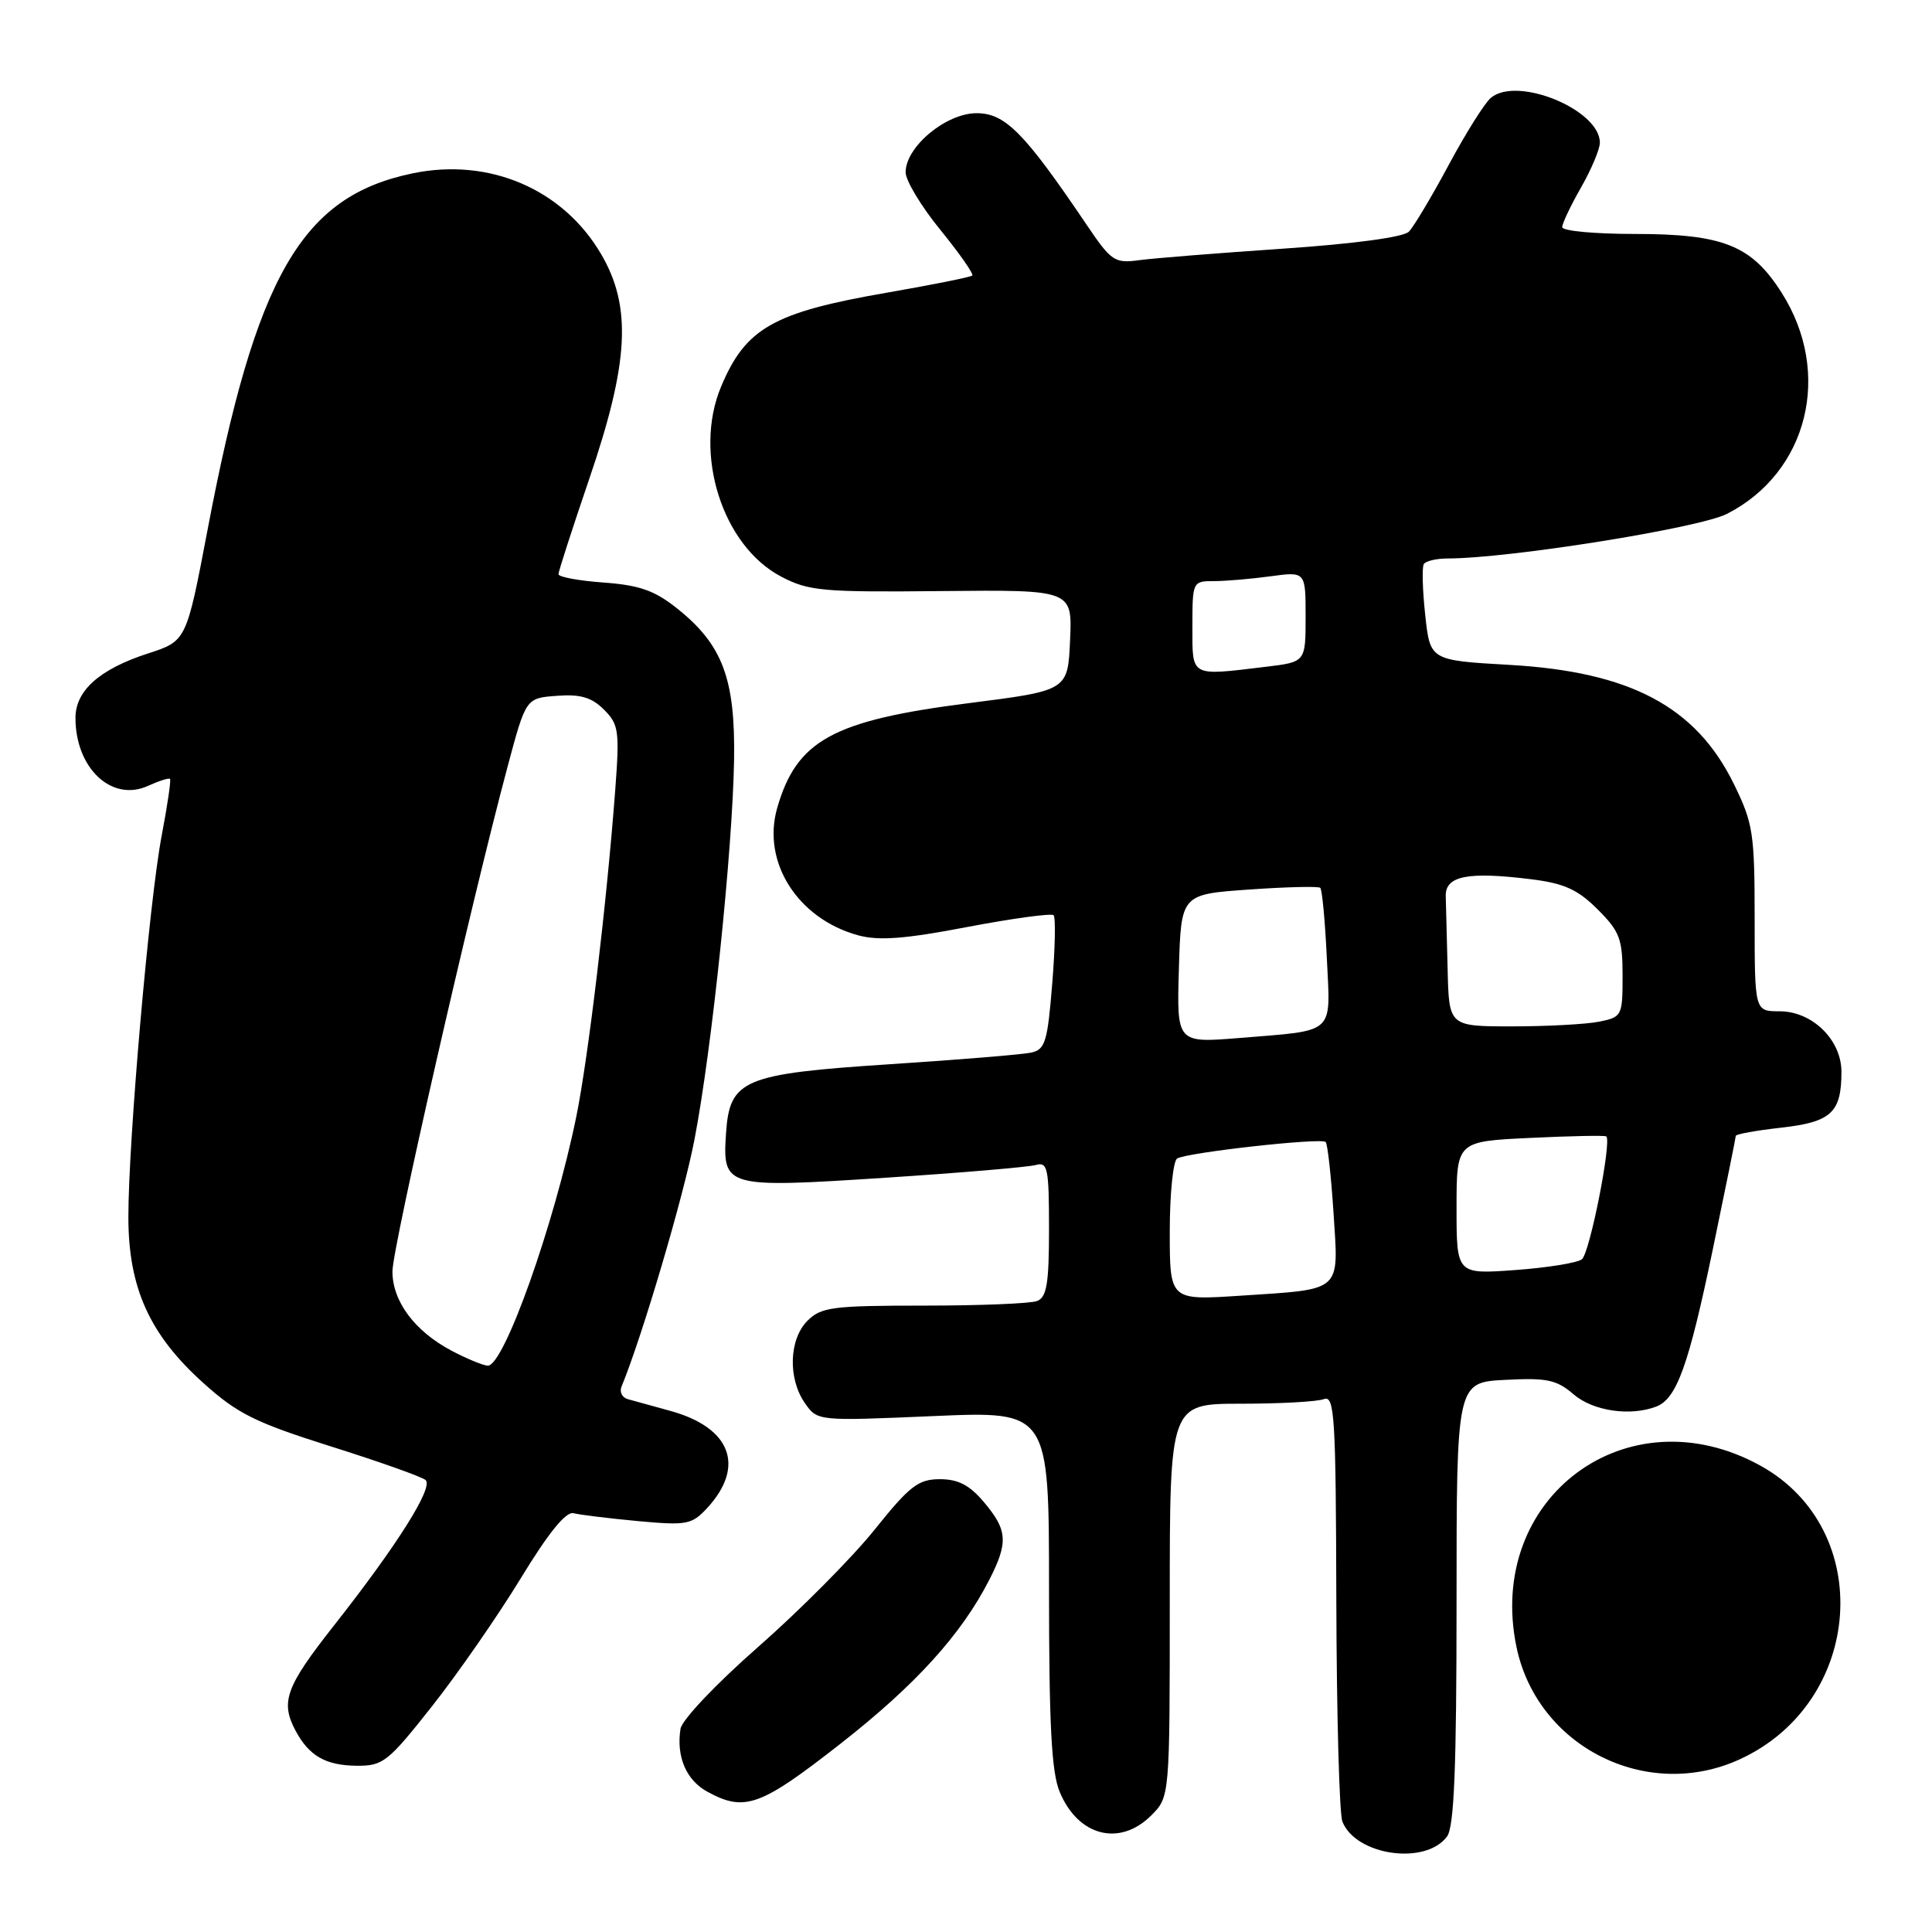 <?xml version="1.0" encoding="UTF-8" standalone="no"?>
<!DOCTYPE svg PUBLIC "-//W3C//DTD SVG 1.1//EN" "http://www.w3.org/Graphics/SVG/1.1/DTD/svg11.dtd" >
<svg xmlns="http://www.w3.org/2000/svg" xmlns:xlink="http://www.w3.org/1999/xlink" version="1.1" viewBox="0 0 256 256">
 <g >
 <path fill="currentColor"
d=" M 191.75 243.33 C 192.68 242.05 193.00 234.24 193.00 212.39 C 193.00 183.17 193.00 183.17 199.45 182.84 C 204.97 182.55 206.26 182.82 208.50 184.75 C 211.07 186.97 216.01 187.70 219.46 186.38 C 222.17 185.34 223.75 180.95 226.94 165.62 C 228.62 157.53 230.00 150.73 230.00 150.51 C 230.00 150.28 232.72 149.79 236.04 149.42 C 242.66 148.67 244.00 147.42 244.00 142.02 C 244.00 137.78 240.13 134.00 235.80 134.00 C 232.50 134.00 232.50 134.00 232.50 121.75 C 232.50 110.38 232.30 109.09 229.73 103.85 C 224.70 93.62 216.00 89.01 200.01 88.10 C 189.50 87.50 189.50 87.50 188.85 81.50 C 188.49 78.20 188.41 75.16 188.66 74.75 C 188.91 74.34 190.33 74.00 191.81 74.00 C 199.94 74.00 225.12 69.98 228.83 68.09 C 239.57 62.61 242.84 49.44 236.09 38.81 C 232.10 32.51 228.34 31.00 216.60 31.00 C 211.32 31.00 207.00 30.60 207.00 30.10 C 207.00 29.61 208.12 27.25 209.49 24.85 C 210.86 22.46 211.98 19.79 211.99 18.92 C 212.02 14.56 201.07 10.03 197.55 12.96 C 196.74 13.63 194.23 17.63 191.97 21.84 C 189.71 26.05 187.33 30.04 186.68 30.70 C 185.96 31.43 179.41 32.31 170.00 32.95 C 161.47 33.53 152.92 34.21 150.99 34.47 C 147.69 34.92 147.26 34.63 143.99 29.79 C 135.71 17.54 133.20 15.00 129.40 15.00 C 125.35 15.00 120.00 19.45 120.00 22.83 C 120.00 23.92 122.07 27.36 124.61 30.47 C 127.14 33.58 129.04 36.30 128.83 36.51 C 128.62 36.72 123.51 37.74 117.47 38.79 C 102.46 41.39 98.79 43.48 95.54 51.25 C 91.84 60.10 95.71 72.31 103.50 76.40 C 107.16 78.32 108.97 78.48 124.79 78.32 C 142.09 78.15 142.09 78.15 141.79 84.82 C 141.50 91.50 141.50 91.50 128.37 93.17 C 110.36 95.46 105.56 98.09 102.98 107.07 C 100.93 114.22 105.68 121.71 113.66 123.92 C 116.42 124.68 119.82 124.43 128.18 122.83 C 134.18 121.69 139.32 120.99 139.61 121.27 C 139.89 121.56 139.81 125.67 139.42 130.41 C 138.80 138.09 138.49 139.08 136.61 139.48 C 135.45 139.73 127.08 140.42 118.00 141.01 C 98.44 142.29 96.68 143.03 96.20 150.19 C 95.73 157.34 96.06 157.44 117.25 156.06 C 127.29 155.41 136.29 154.64 137.25 154.37 C 138.82 153.92 139.00 154.77 139.00 162.83 C 139.00 170.07 138.70 171.90 137.42 172.39 C 136.55 172.73 129.80 173.00 122.42 173.00 C 110.33 173.00 108.80 173.20 107.00 175.00 C 104.54 177.46 104.38 182.67 106.66 185.93 C 108.32 188.30 108.32 188.30 123.66 187.64 C 139.00 186.97 139.00 186.97 139.00 210.52 C 139.00 228.56 139.33 234.86 140.42 237.45 C 142.87 243.32 148.37 244.72 152.55 240.55 C 155.00 238.09 155.00 238.09 155.00 212.05 C 155.00 186.00 155.00 186.00 164.42 186.00 C 169.60 186.00 174.55 185.73 175.42 185.39 C 176.84 184.85 177.01 187.63 177.07 212.14 C 177.11 227.19 177.47 240.34 177.87 241.36 C 179.65 245.88 188.92 247.20 191.75 243.33 Z  M 111.36 231.06 C 121.35 223.24 127.39 216.57 131.11 209.29 C 133.61 204.38 133.50 202.75 130.41 199.08 C 128.49 196.79 126.98 196.00 124.54 196.00 C 121.69 196.00 120.54 196.88 115.88 202.70 C 112.92 206.39 106.00 213.36 100.50 218.19 C 94.91 223.09 90.35 227.90 90.17 229.08 C 89.59 232.77 90.93 235.90 93.76 237.43 C 98.69 240.11 100.77 239.35 111.36 231.06 Z  M 230.50 233.13 C 246.96 225.61 248.59 202.68 233.27 194.21 C 215.64 184.47 196.84 198.44 200.94 218.23 C 203.69 231.45 218.18 238.76 230.50 233.13 Z  M 57.25 226.08 C 60.69 221.73 65.97 214.10 69.00 209.14 C 72.68 203.09 75.00 200.24 76.00 200.51 C 76.83 200.72 80.65 201.19 84.50 201.55 C 90.99 202.15 91.66 202.02 93.68 199.85 C 98.82 194.29 96.85 189.13 88.75 186.93 C 86.41 186.29 83.90 185.60 83.17 185.39 C 82.43 185.17 82.07 184.44 82.35 183.75 C 85.09 177.10 90.56 158.60 92.02 151.00 C 94.32 139.10 97.08 112.60 97.27 100.60 C 97.43 89.92 95.73 85.41 89.73 80.63 C 86.74 78.24 84.74 77.54 79.98 77.19 C 76.69 76.95 74.00 76.46 74.00 76.08 C 74.00 75.71 75.84 70.03 78.08 63.45 C 83.35 48.03 83.74 40.65 79.65 33.67 C 74.60 25.05 64.82 20.86 54.67 22.97 C 39.93 26.03 33.90 36.50 27.50 70.22 C 24.70 84.94 24.70 84.94 19.60 86.59 C 13.19 88.67 10.00 91.51 10.00 95.13 C 10.00 101.81 14.82 106.32 19.62 104.13 C 21.07 103.47 22.38 103.05 22.53 103.21 C 22.68 103.37 22.18 106.76 21.42 110.75 C 19.77 119.44 17.00 151.23 17.01 161.31 C 17.02 170.66 19.83 176.86 26.95 183.26 C 31.47 187.33 33.81 188.49 43.85 191.66 C 50.26 193.68 55.90 195.68 56.39 196.11 C 57.48 197.05 52.64 204.74 44.25 215.39 C 37.86 223.51 37.13 225.50 39.16 229.32 C 40.95 232.67 43.15 233.93 47.25 233.97 C 50.75 234.00 51.41 233.48 57.25 226.08 Z  M 155.00 163.21 C 155.00 158.21 155.44 153.84 155.98 153.51 C 157.28 152.71 175.07 150.73 175.66 151.32 C 175.91 151.58 176.38 155.81 176.70 160.73 C 177.38 171.34 178.00 170.79 164.32 171.69 C 155.00 172.30 155.00 172.30 155.00 163.21 Z  M 193.00 160.04 C 193.00 151.24 193.00 151.24 202.75 150.78 C 208.11 150.52 212.65 150.43 212.84 150.58 C 213.59 151.17 210.65 166.05 209.61 166.86 C 209.00 167.34 205.01 167.98 200.75 168.29 C 193.00 168.85 193.00 168.85 193.00 160.04 Z  M 156.21 128.36 C 156.50 118.50 156.50 118.50 165.50 117.87 C 170.45 117.52 174.70 117.42 174.94 117.64 C 175.19 117.87 175.58 122.04 175.81 126.92 C 176.30 137.22 177.11 136.48 164.21 137.54 C 155.92 138.21 155.92 138.21 156.21 128.36 Z  M 191.82 128.50 C 191.72 124.38 191.61 119.99 191.57 118.75 C 191.49 116.05 194.50 115.46 202.92 116.51 C 207.27 117.05 209.07 117.87 211.70 120.50 C 214.63 123.43 215.00 124.41 215.00 129.28 C 215.00 134.61 214.92 134.77 211.88 135.38 C 210.16 135.72 204.98 136.00 200.38 136.00 C 192.00 136.00 192.00 136.00 191.82 128.50 Z  M 158.00 83.00 C 158.00 77.07 158.03 77.00 160.86 77.00 C 162.43 77.00 165.81 76.71 168.36 76.36 C 173.00 75.73 173.00 75.73 173.00 81.72 C 173.00 87.72 173.00 87.72 167.75 88.35 C 157.62 89.57 158.00 89.78 158.00 83.00 Z  M 59.84 178.98 C 54.95 176.39 52.00 172.44 52.00 168.47 C 52.00 165.31 62.41 119.68 67.28 101.50 C 69.69 92.50 69.69 92.50 73.79 92.20 C 76.91 91.96 78.40 92.40 80.03 94.03 C 82.00 96.00 82.11 96.84 81.51 104.83 C 80.37 119.89 77.94 140.23 76.36 147.97 C 73.42 162.33 66.76 181.04 64.63 180.96 C 64.01 180.93 61.85 180.04 59.84 178.98 Z "/>
</g>
</svg>